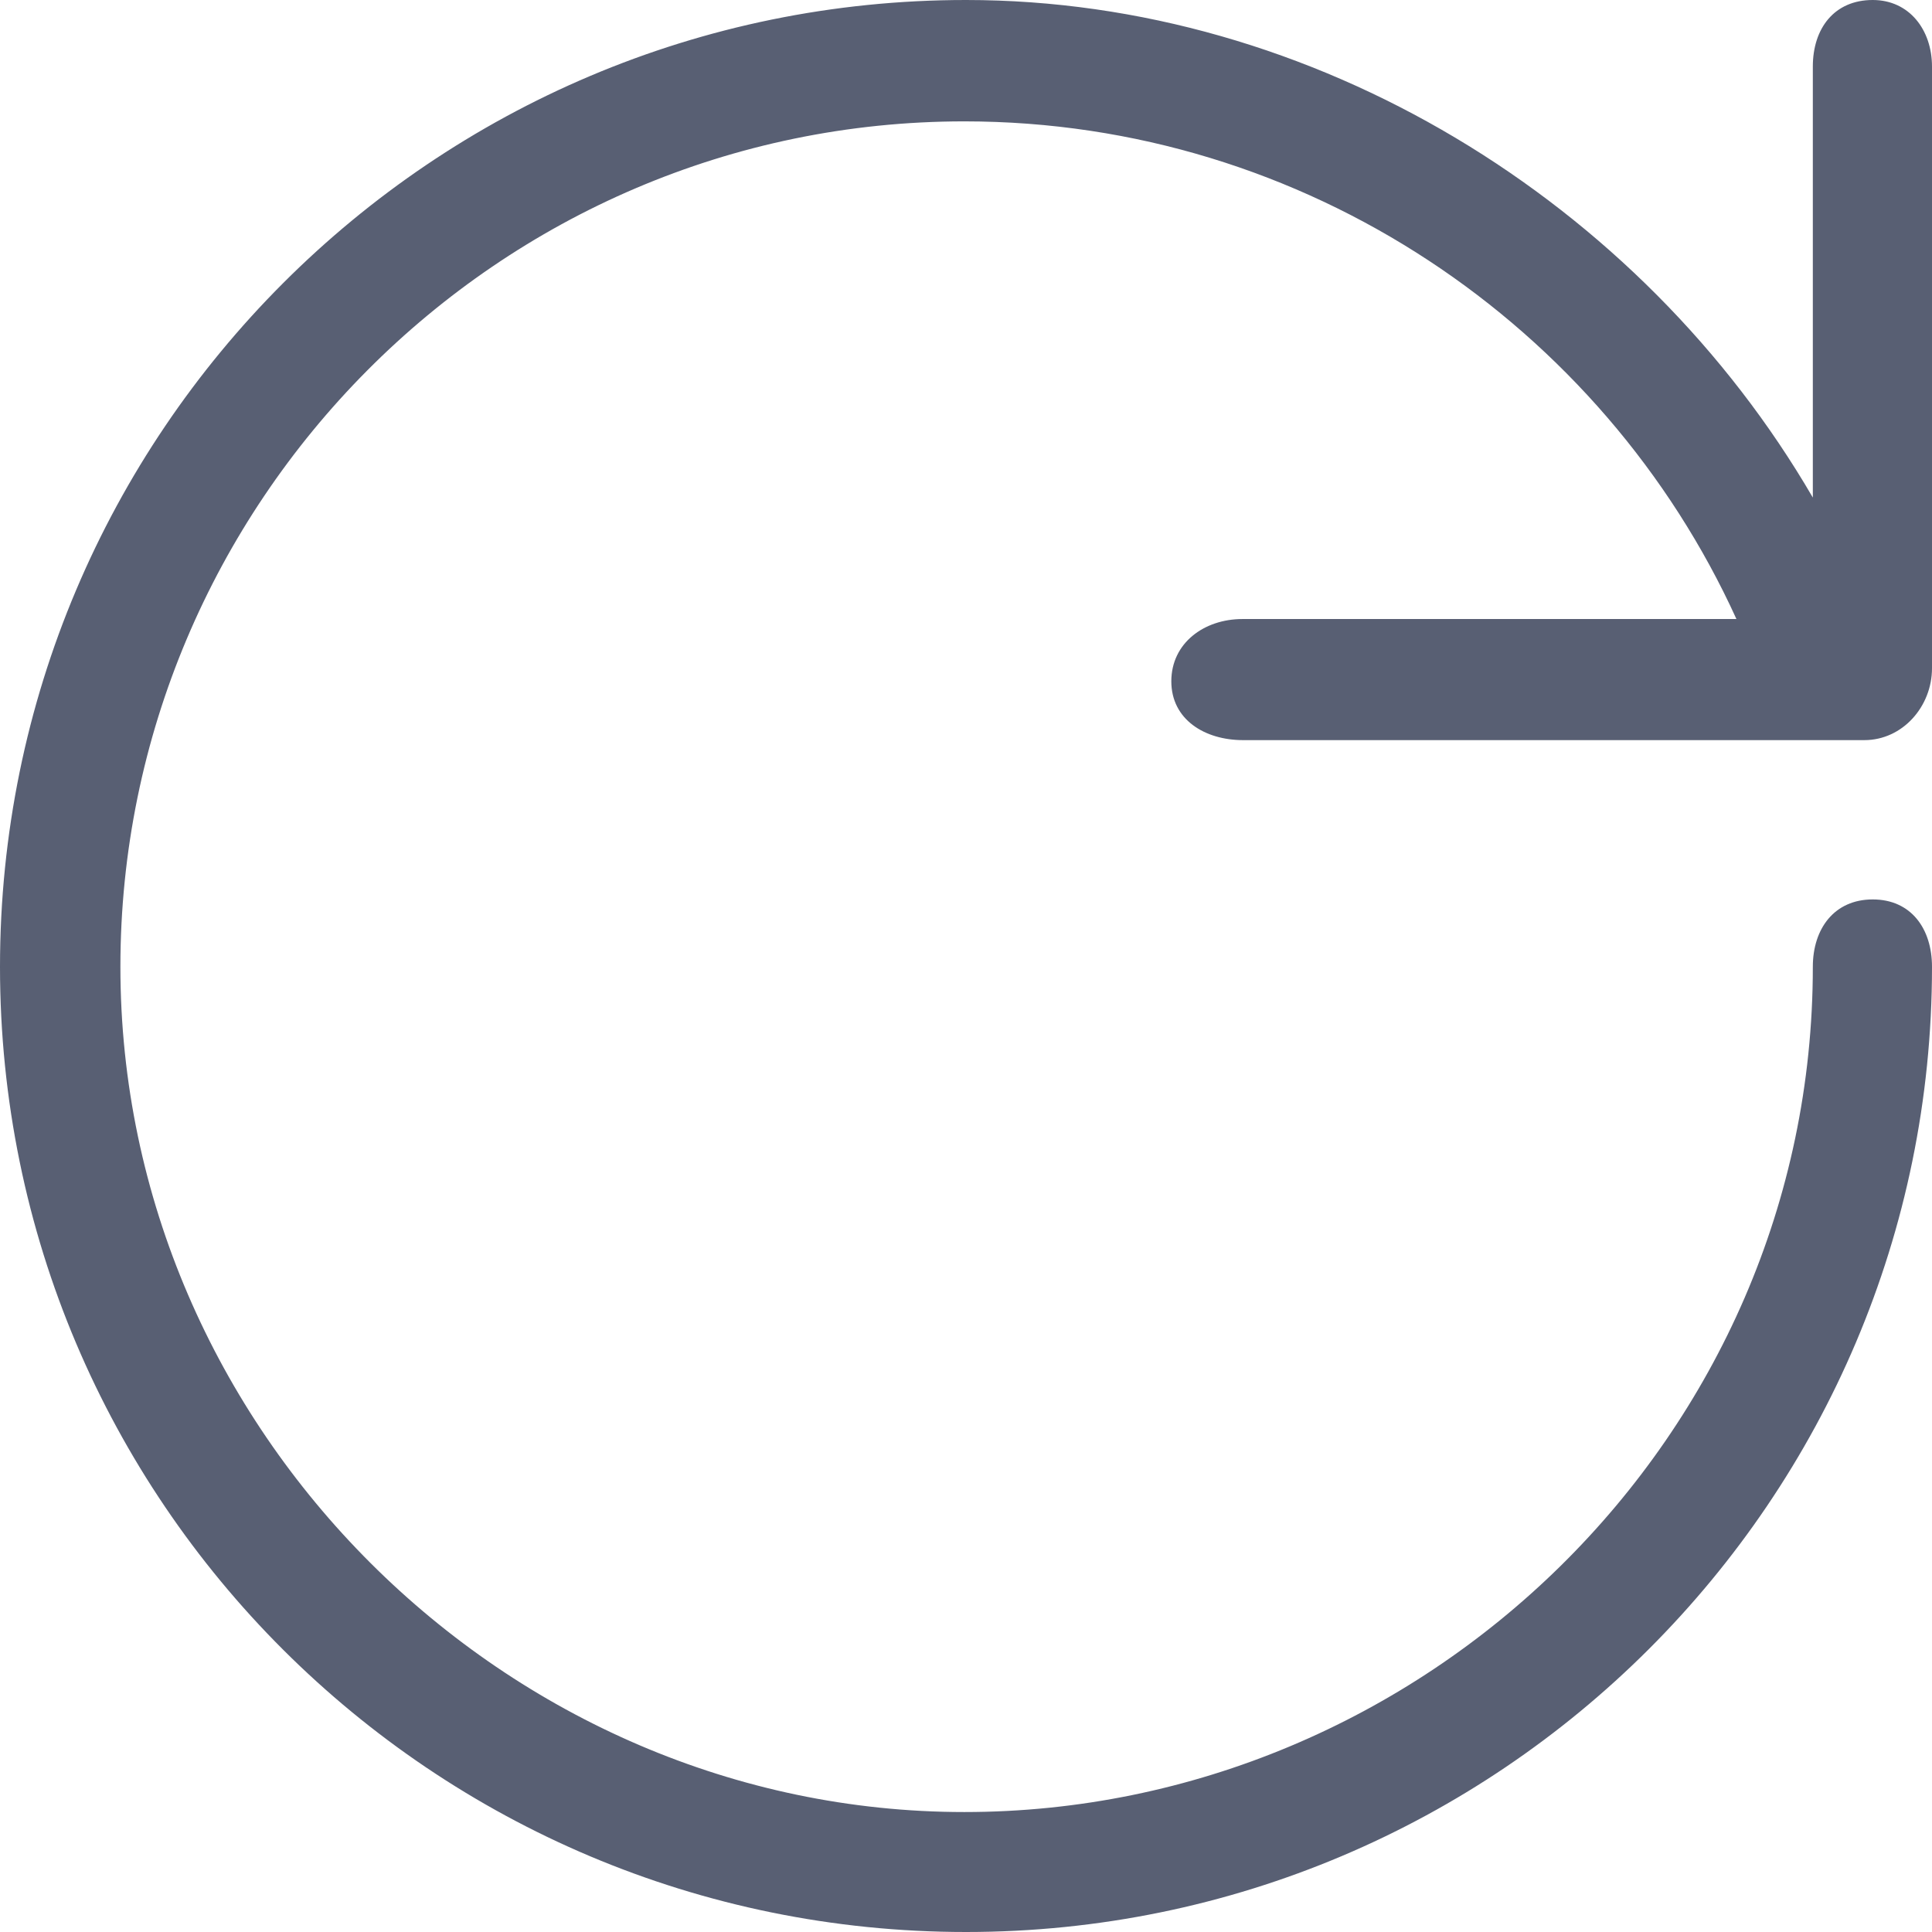 <?xml version="1.0" encoding="UTF-8"?>
<svg width="22px" height="22px" viewBox="0 0 22 22" version="1.1" xmlns="http://www.w3.org/2000/svg" xmlns:xlink="http://www.w3.org/1999/xlink">

    <g id="Page-1" stroke="none" stroke-width="1" fill="none" fill-rule="evenodd">
        <g id="icons" transform="translate(-36, -567)" fill="#585F73">
            <g id="fa-undo" transform="translate(36, 567)">
                <path d="M20.643,0.758 L20.643,5.666 C18.682,2.295 14.964,-1.77635684e-15 11,-1.77635684e-15 C4.931,-1.77635684e-15 0,4.927 0,11.009 C0,17.092 4.931,22 11,22 C17.069,22 22,17.073 22,11.009 C22,10.574 21.761,10.242 21.325,10.242 C20.888,10.242 20.643,10.574 20.643,11.009 C20.643,16.376 16.197,20.634 10.981,20.634 C5.766,20.634 1.371,16.284 1.371,11.009 C1.371,5.735 5.665,1.382 10.981,1.382 C14.868,1.382 18.255,3.714 19.773,7.049 L14.148,7.049 C13.712,7.049 13.338,7.322 13.338,7.758 C13.338,8.194 13.719,8.428 14.155,8.428 L21.229,8.428 C21.665,8.428 22,8.045 22,7.609 L22,0.758 C22,0.341 21.742,-1.77635684e-15 21.325,-1.77635684e-15 C20.888,-1.77635684e-15 20.643,0.322 20.643,0.758 Z" id="undo"></path>
            </g>
        </g>
    </g>
</svg>
